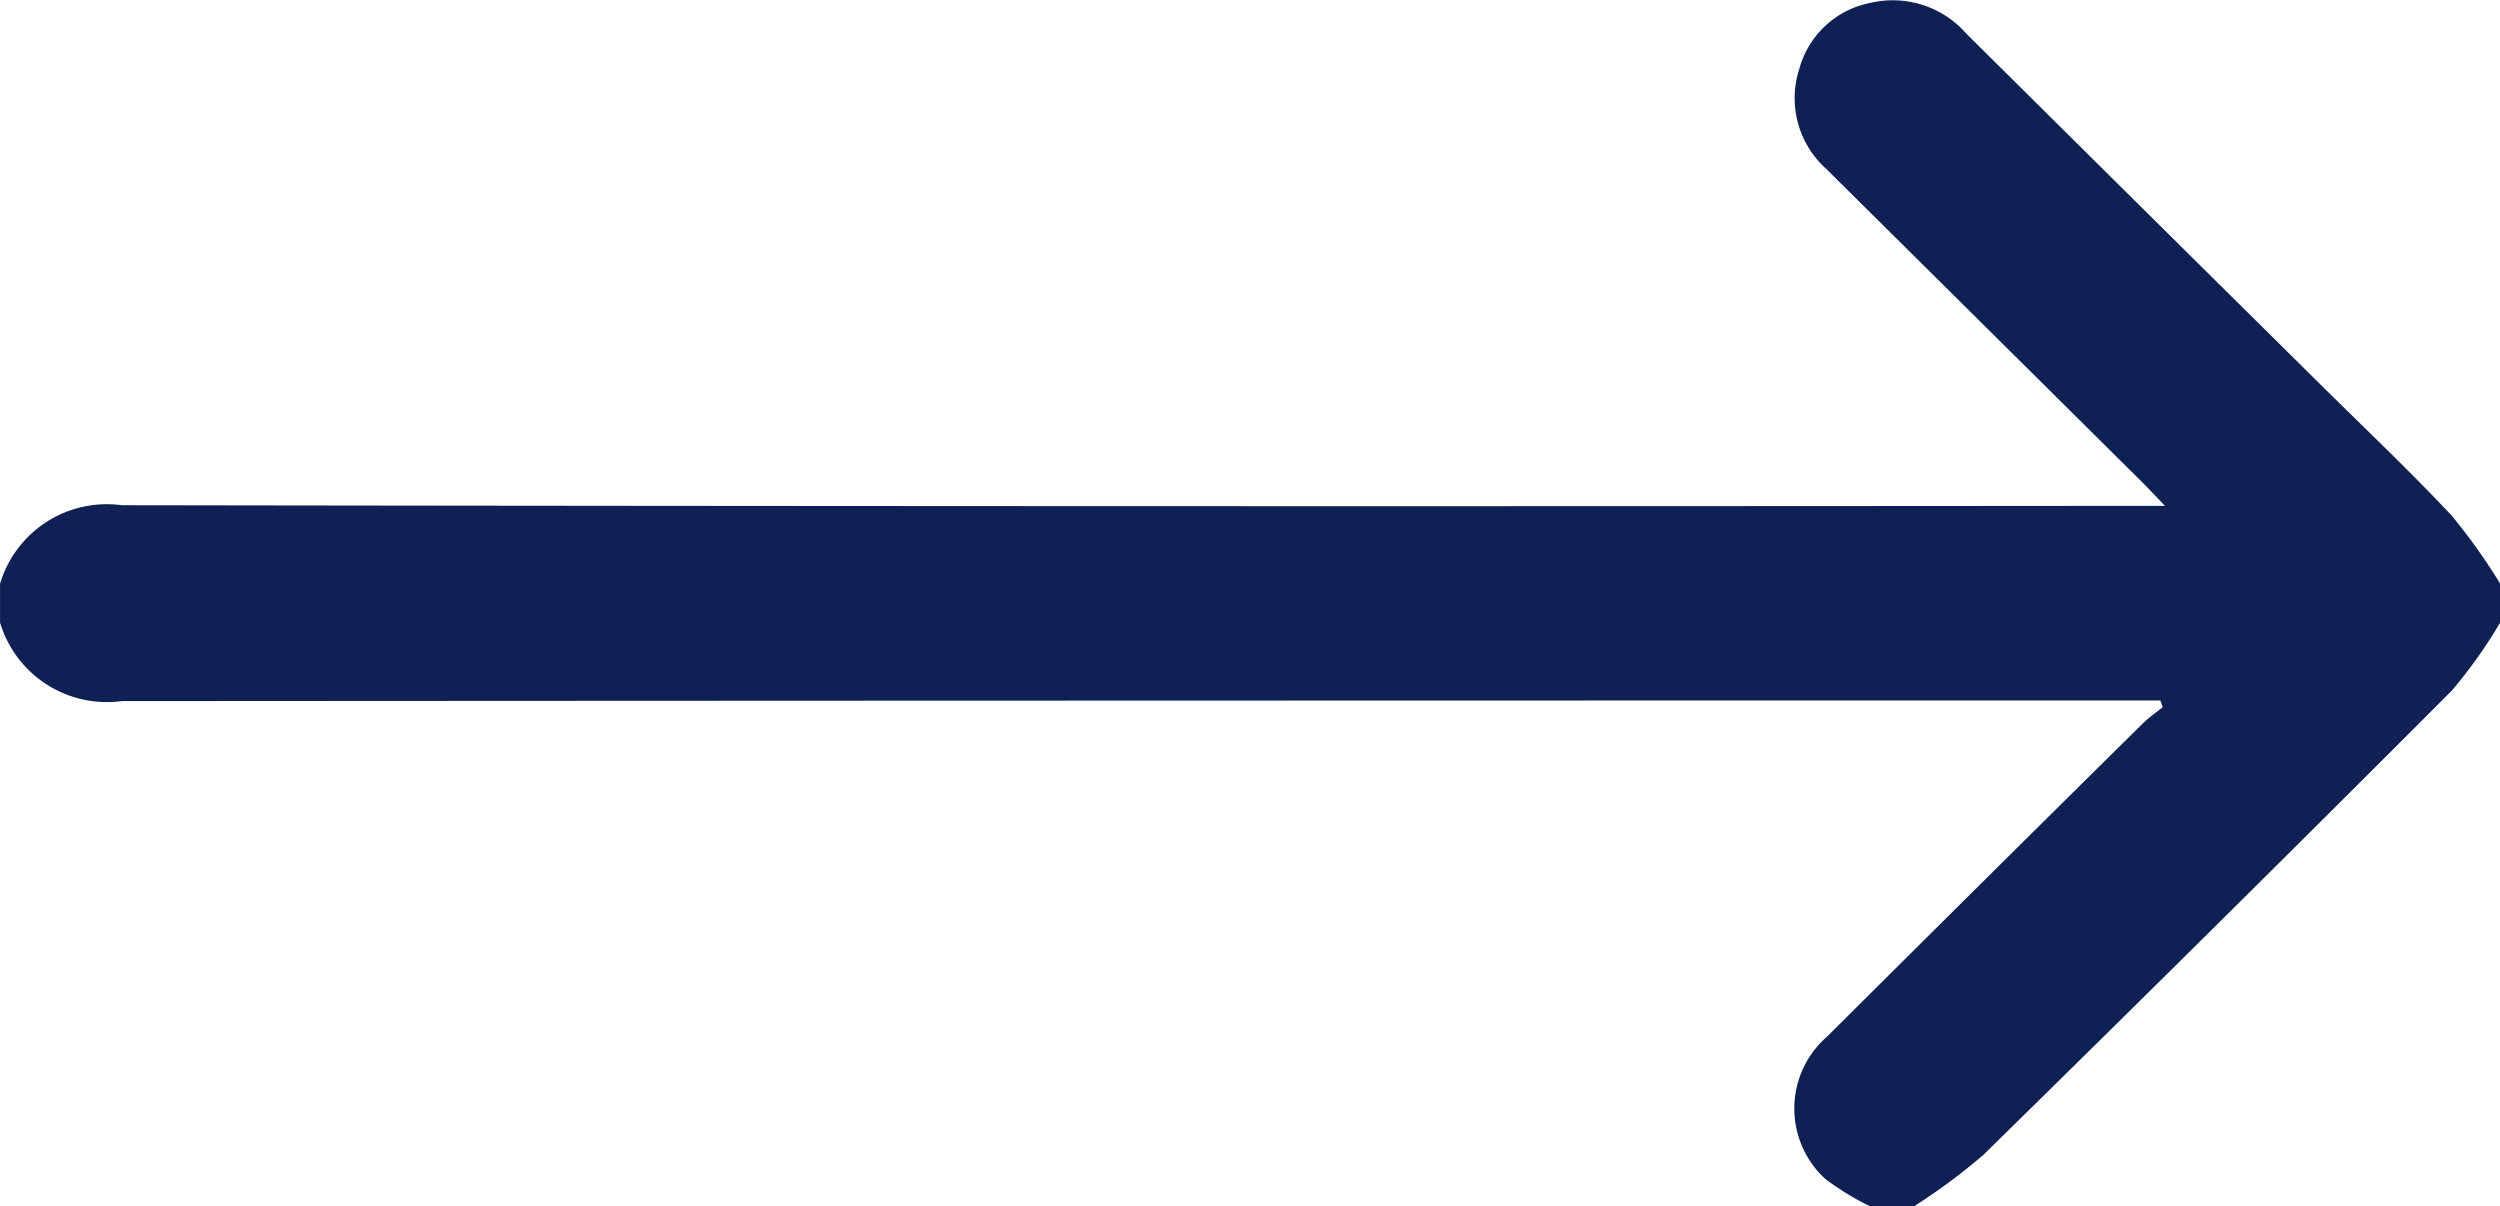 <svg xmlns="http://www.w3.org/2000/svg" width="55.021" height="26.549" viewBox="0 0 55.021 26.549"><g transform="translate(-373.519 11.532)"><path d="M414.677,15.017a5.945,5.945,0,0,1-.989-.605,2.1,2.1,0,0,1,.045-3.133q3.457-3.443,6.928-6.872c.139-.138.3-.251.456-.375l-.052-.148h-.6q-22.132,0-44.264.014a2.456,2.456,0,0,1-2.681-1.727V1.315A2.453,2.453,0,0,1,376.2-.413q22.1.034,44.2.014h.767c-.215-.223-.351-.37-.494-.512q-3.481-3.454-6.965-6.907a2.089,2.089,0,0,1-.589-2.2,2.023,2.023,0,0,1,1.576-1.453,2.148,2.148,0,0,1,2.093.672q3.9,3.871,7.806,7.734c.965.956,1.952,1.89,2.881,2.879a12.96,12.96,0,0,1,1.069,1.5v.856a10.746,10.746,0,0,1-1.067,1.5q-5.126,5.134-10.307,10.215a13.274,13.274,0,0,1-1.522,1.129Z" transform="translate(0)" fill="#0f2154"/></g></svg>